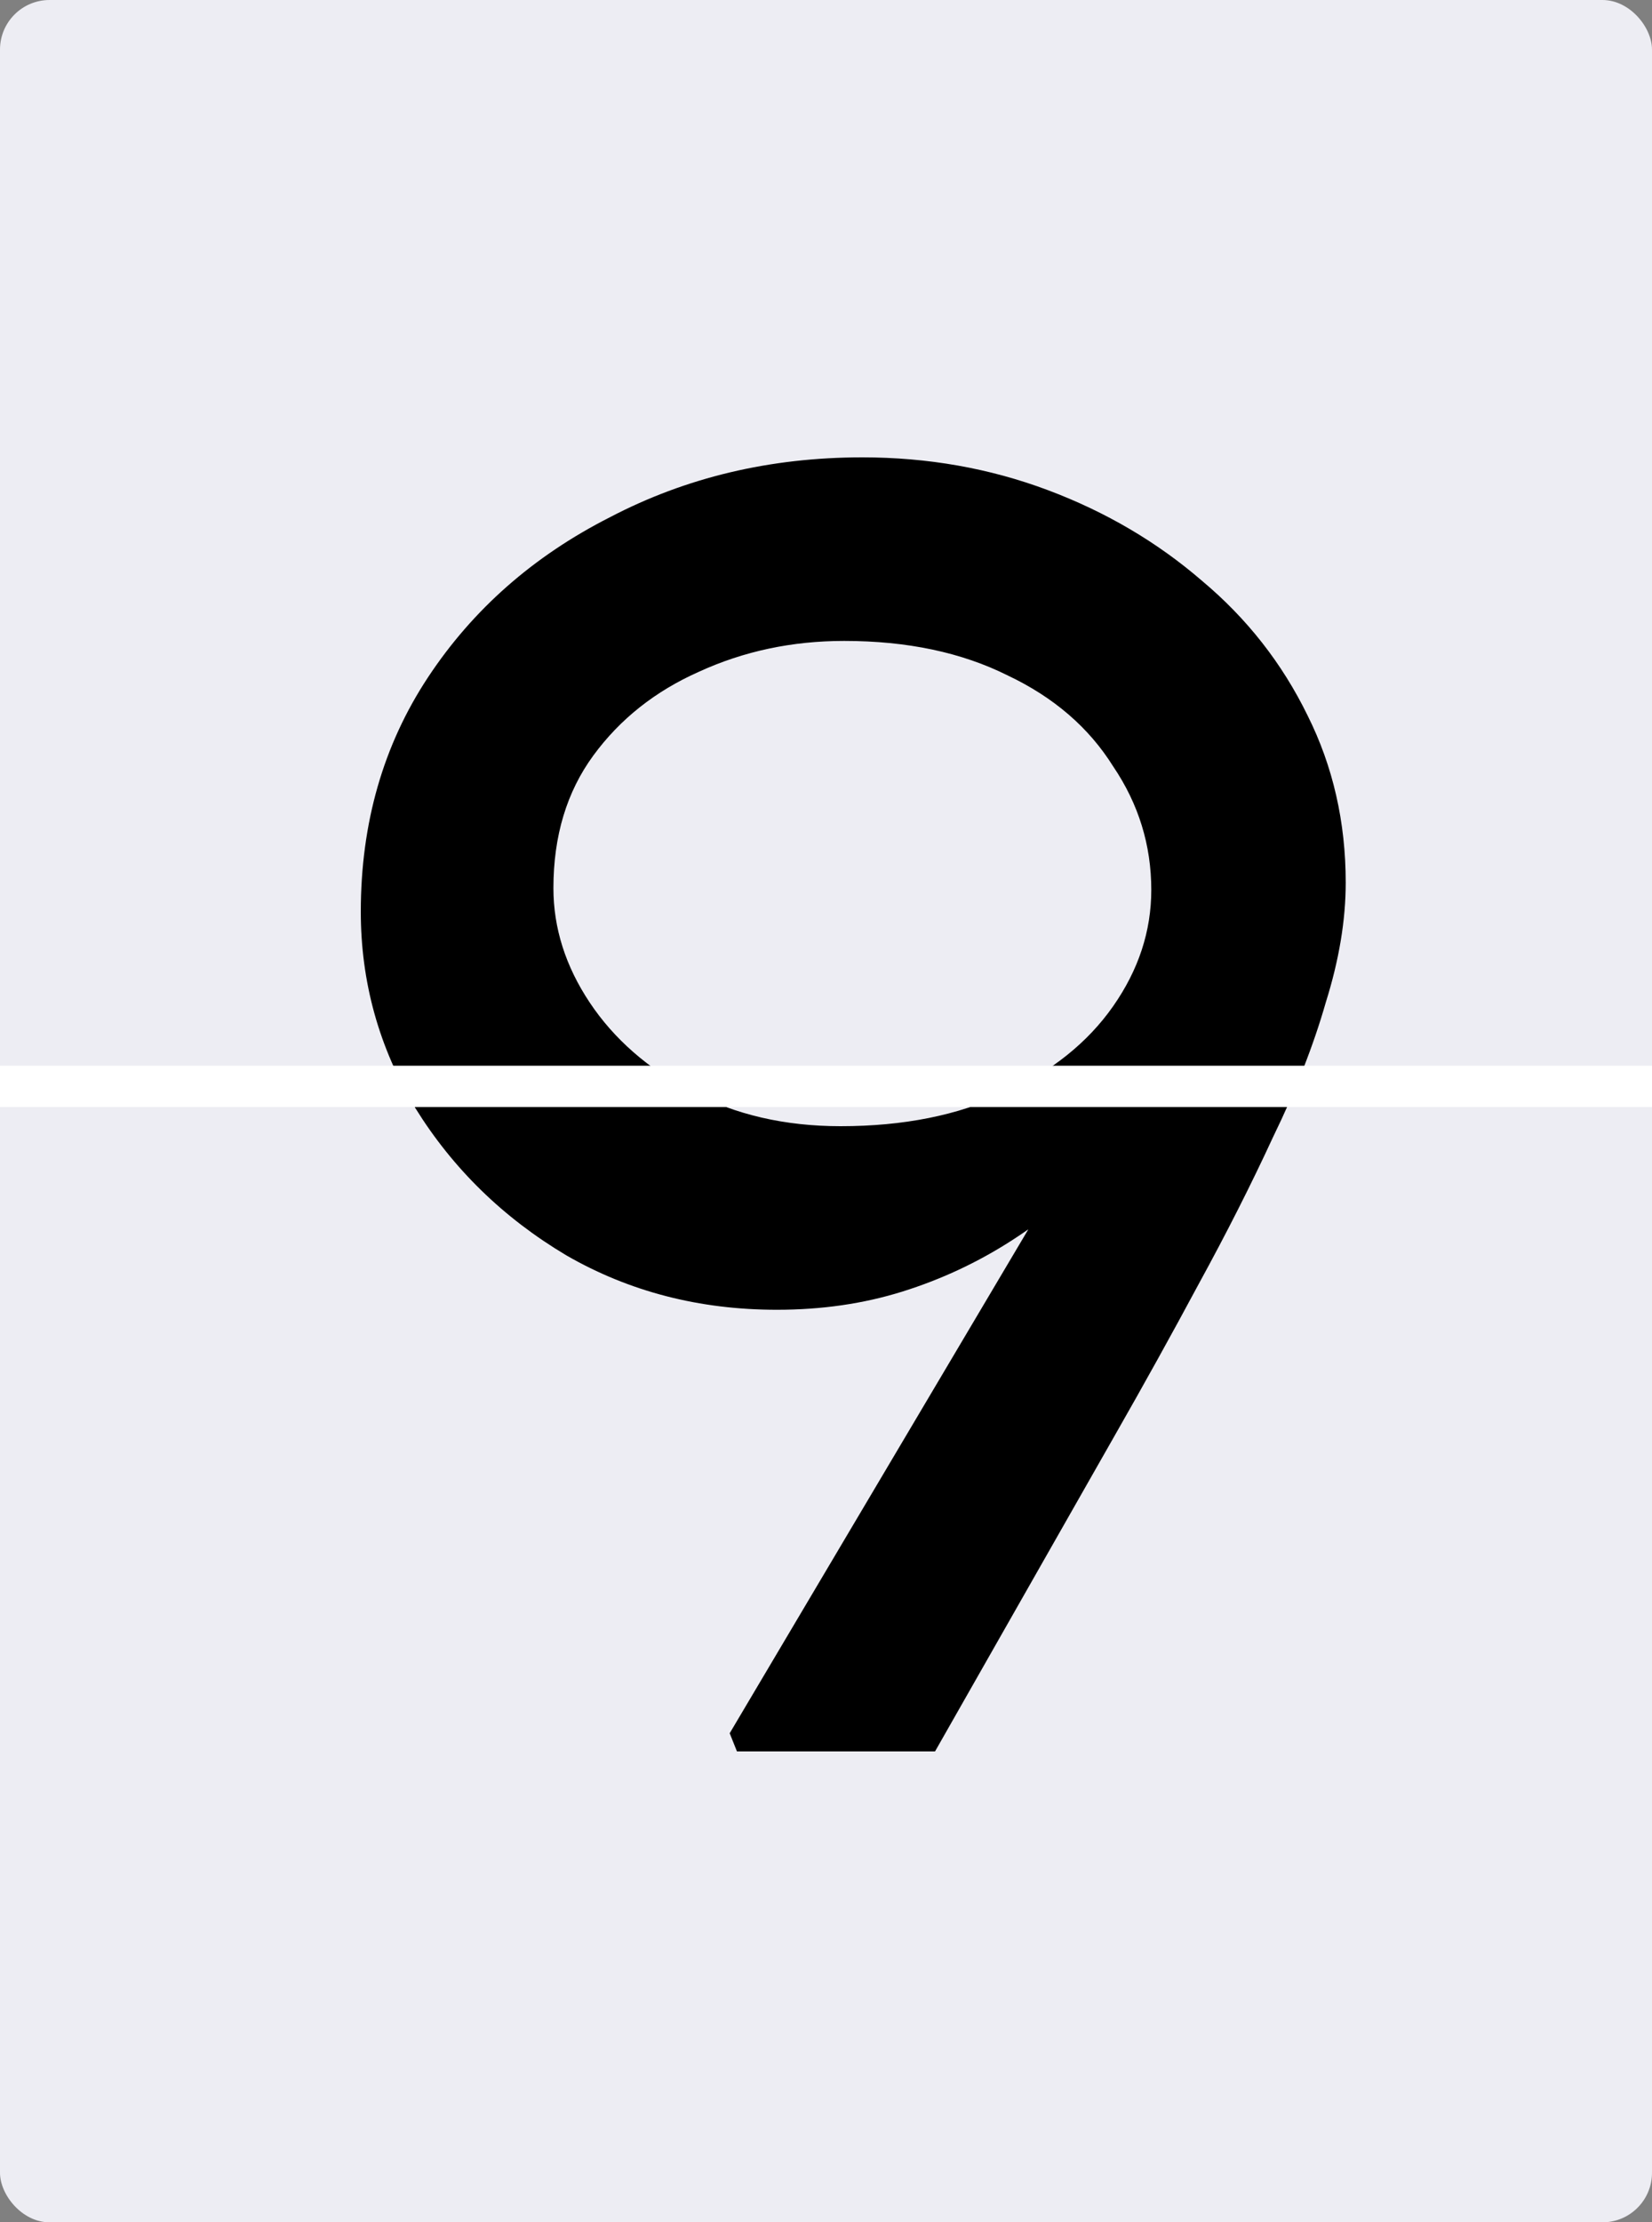<svg width="200" height="269" viewBox="0 0 200 269" fill="none" xmlns="http://www.w3.org/2000/svg">
<rect x="0" y="0" width="200" height="269" fill="#808080" stroke="none"/>
<rect width="200" height="269" rx="6" fill="#EDEDF3"/>
<path d="M89.22 212L88.34 209.8L145.98 112.56L145.1 129.06C141.58 133.167 137.913 137.053 134.1 140.72C130.433 144.387 126.547 147.54 122.44 150.18C118.333 152.82 113.933 154.873 109.24 156.34C104.547 157.807 99.487 158.54 94.06 158.54C84.673 158.54 76.167 156.34 68.54 151.94C60.913 147.393 54.827 141.453 50.28 134.12C45.88 126.787 43.68 118.867 43.68 110.36C43.68 99.653 46.393 90.193 51.82 81.98C57.247 73.767 64.58 67.313 73.82 62.62C83.06 57.78 93.253 55.36 104.4 55.36C112.32 55.36 119.8 56.68 126.84 59.32C133.88 61.96 140.113 65.627 145.54 70.32C150.967 74.867 155.22 80.293 158.3 86.6C161.38 92.76 162.92 99.507 162.92 106.84C162.92 111.387 162.113 116.227 160.5 121.36C159.033 126.493 156.907 131.92 154.12 137.64C151.48 143.36 148.473 149.3 145.1 155.46C141.873 161.473 138.5 167.56 134.98 173.72L113.2 212H89.22ZM101.76 136.32C109.387 136.32 115.987 135 121.56 132.36C127.28 129.72 131.68 126.2 134.76 121.8C137.84 117.4 139.38 112.707 139.38 107.72C139.38 102.293 137.84 97.307 134.76 92.76C131.827 88.067 127.573 84.4 122 81.76C116.427 78.973 109.827 77.58 102.2 77.58C95.893 77.58 90.027 78.827 84.6 81.32C79.32 83.667 75.067 87.04 71.84 91.44C68.613 95.84 67 101.193 67 107.5C67 112.34 68.467 116.96 71.4 121.36C74.333 125.76 78.44 129.353 83.72 132.14C89 134.927 95.013 136.32 101.76 136.32Z" fill="black"/>
<path fill-rule="evenodd" clip-rule="evenodd" d="M200 134H0V129H200V134Z" fill="white"/>
</svg>
